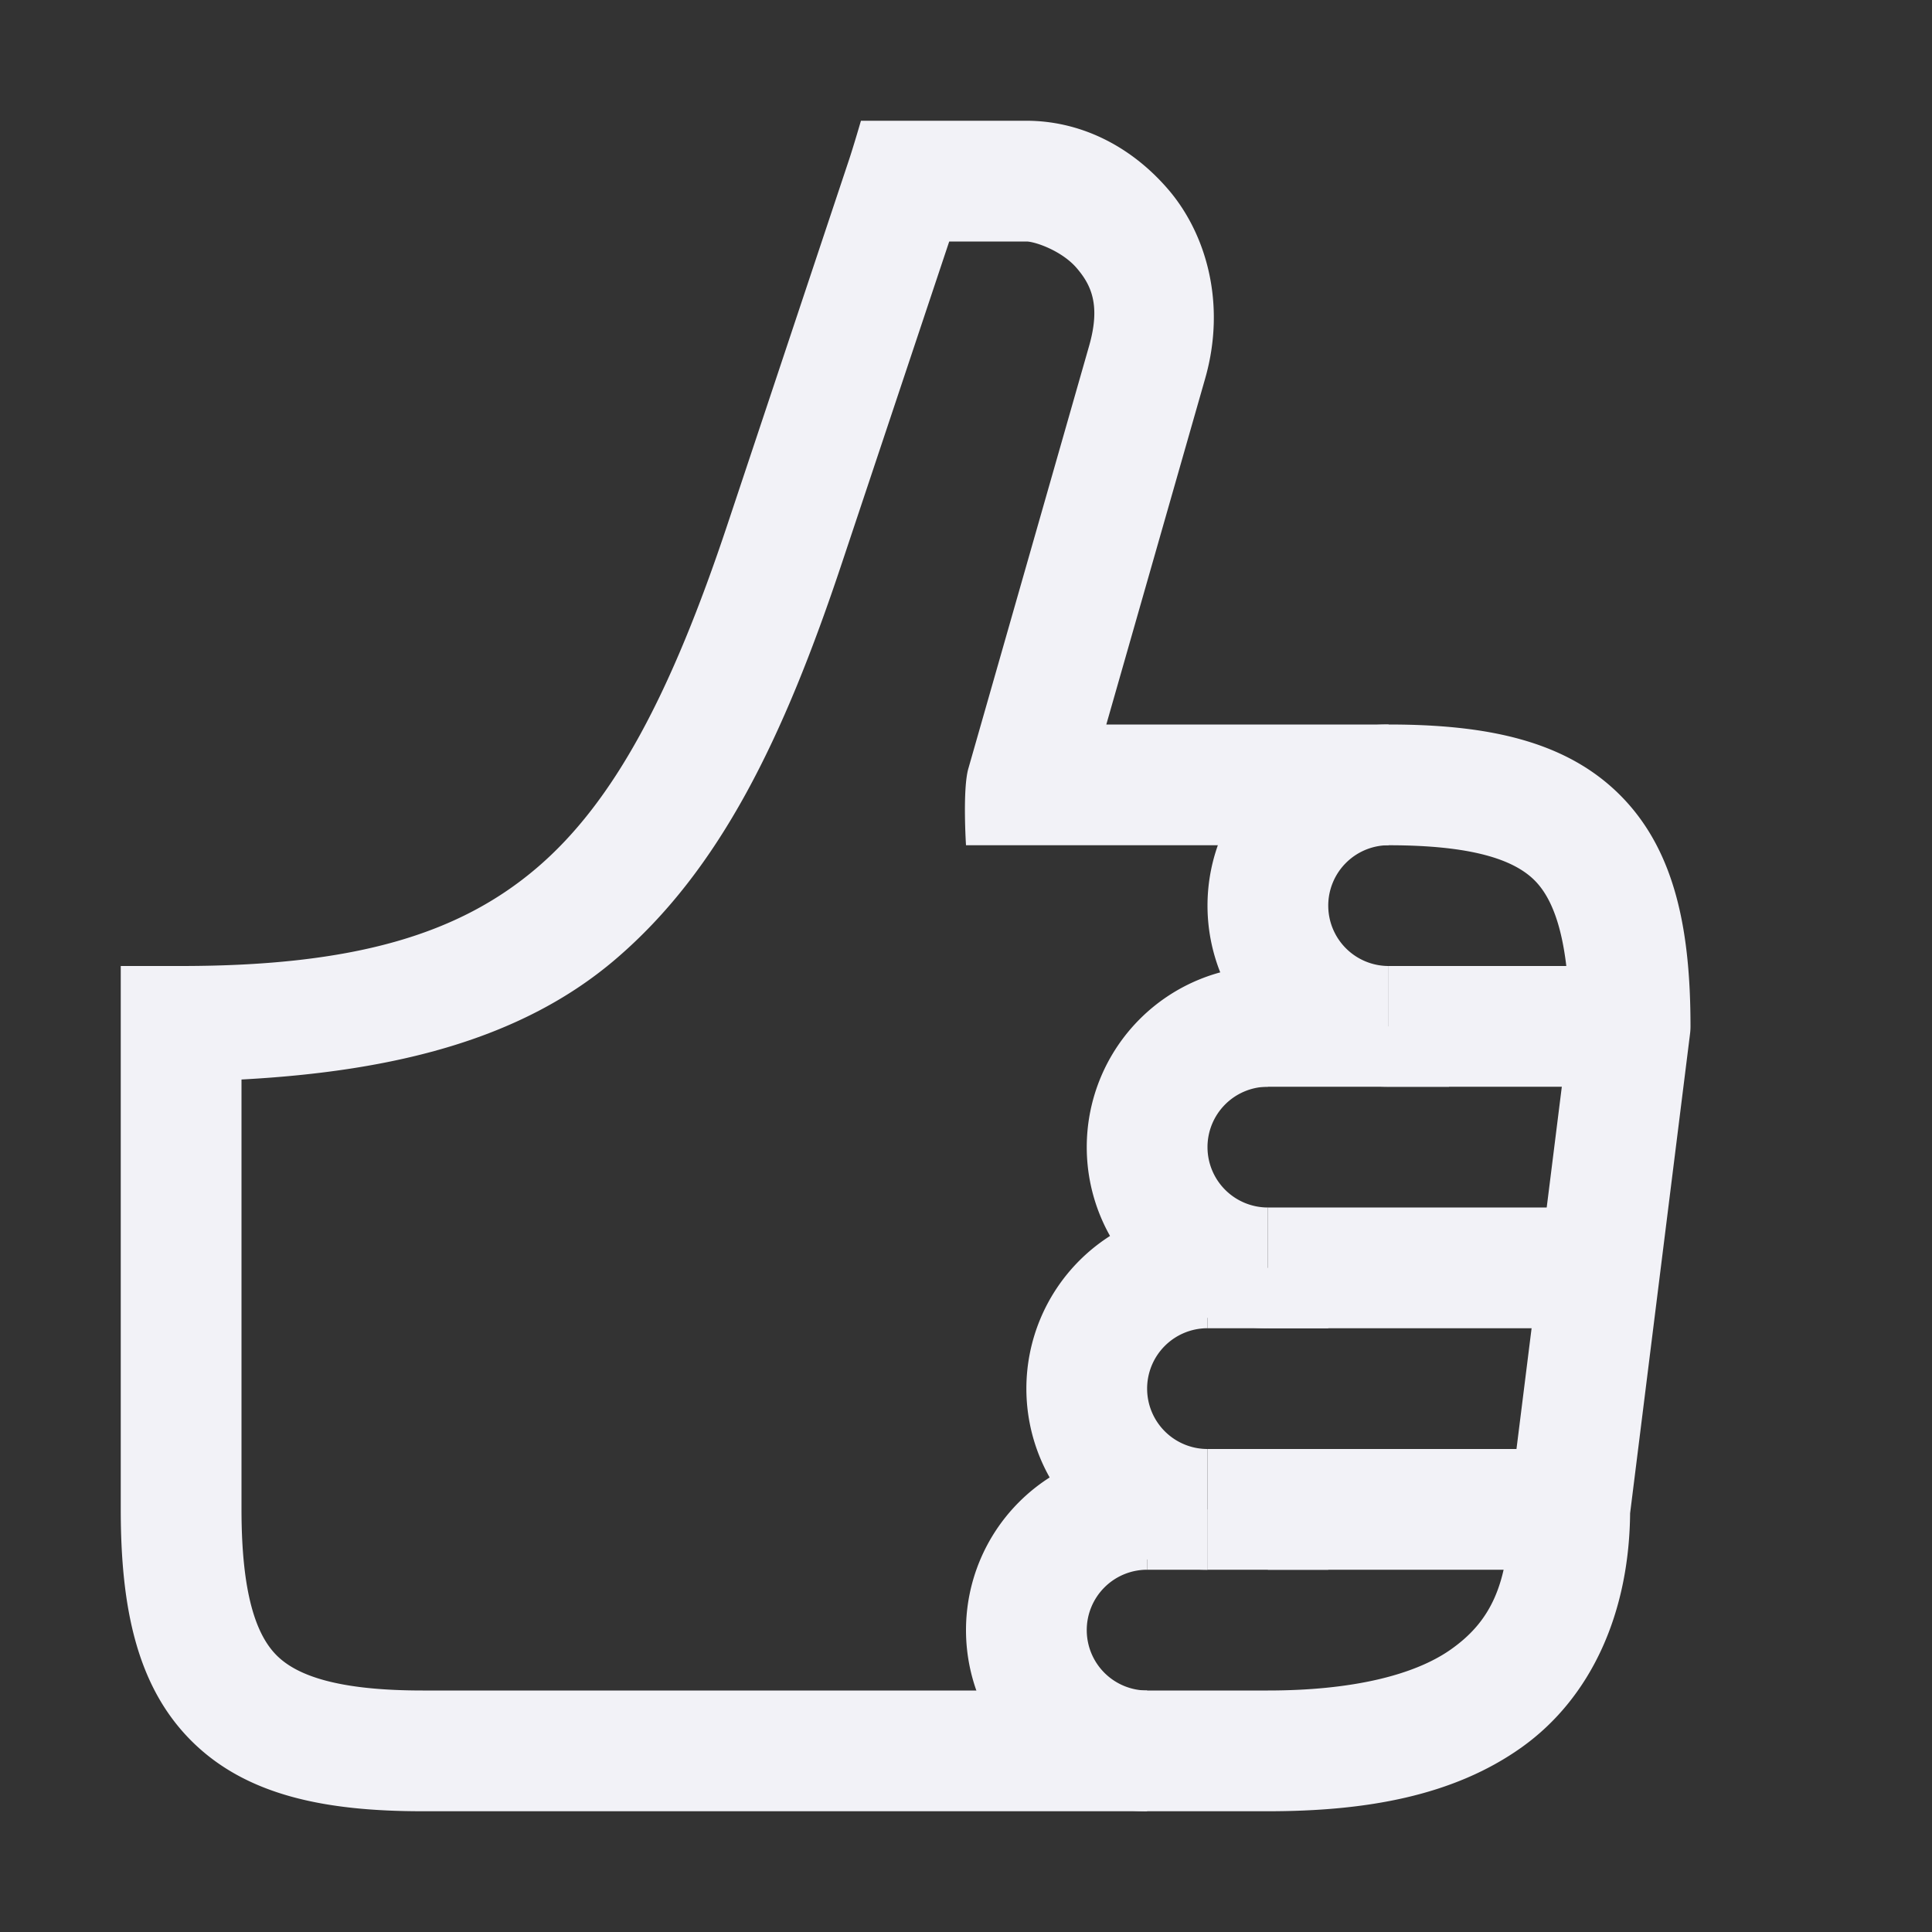 <svg height="16" width="16" xmlns="http://www.w3.org/2000/svg">
  <rect width="100%" height="100%" fill="#333333" stroke="none"/>
  <g fill="#f2f2f7">
    <g fill-rule="evenodd">
      <path d="m11.5 8h2v1h-2z"/>
      <path d="m10.5 10h2.5v1h-2.5z"/>
      <path d="m10.5 12h2.5v1h-2.5z"/>
      <path d="m11.5 6a1.5 1.5 0 0 0 -1.5 1.5 1.5 1.5 0 0 0 1.5 1.5v-1a.5.5 0 0 1 -.5-.5.5.5 0 0 1 .488-.5.5.5 0 0 1 .012 0z"/>
      <path d="m10.5 8a1.5 1.5 0 0 0 -1.5 1.5 1.5 1.5 0 0 0 1.5 1.5v-1a.5.5 0 0 1 -.5-.5.5.5 0 0 1 .488-.5.5.5 0 0 1 .012 0z"/>
      <path d="m10 10a1.5 1.5 0 0 0 -1.5 1.5 1.5 1.5 0 0 0 1.5 1.5v-1a.5.5 0 0 1 -.5-.5.5.5 0 0 1 .488-.5.5.5 0 0 1 .012 0z"/>
      <path d="m10 8.5h2v.5h-2z"/>
      <path d="m9.5 12a1.5 1.5 0 0 0 -1.5 1.5 1.5 1.5 0 0 0 1.5 1.5v-1a.5.5 0 0 1 -.5-.5.5.5 0 0 1 .488-.5.5.5 0 0 1 .012 0z"/>
      <path d="m10 10.5h1v.5h-1z"/>
      <path d="m10 12h1v1h-1z"/>
      <path d="m9.5 12.5h.5v.5h-.5z"/>
    </g>
    <path d="m7.5 1h-.37s-.065.224-.105.342l-1 3c-.463 1.39-.935 2.296-1.58 2.846-.644.549-1.51.812-2.945.812h-.5v4.5c0 .806.13 1.462.584 1.916s1.11.584 1.916.584h7c.806 0 1.534-.124 2.104-.531.569-.407.896-1.108.896-1.969l-.004.063.5-4a.501.501 0 0 0 .004-.063c0-.806-.13-1.462-.584-1.916s-1.11-.584-1.916-.584h-2.338l.818-2.863c.179-.624.008-1.209-.312-1.576-.32-.368-.739-.561-1.168-.561zm.361 1h.639c.07 0 .29.075.414.217.123.142.202.309.106.646l-1 3.5c-.05.17-.02.637-.02.637h3.5c.694 0 1.038.12 1.209.291.17.17.287.516.289 1.2l-.494 3.947a.502.502 0 0 0 -.004.062c0 .639-.173.938-.479 1.156-.305.218-.827.344-1.521.344h-7c-.694 0-1.038-.12-1.209-.291s-.291-.515-.291-1.209v-3.56c1.29-.069 2.331-.343 3.094-.993.868-.74 1.395-1.832 1.88-3.289z"/>
  </g>
</svg>
